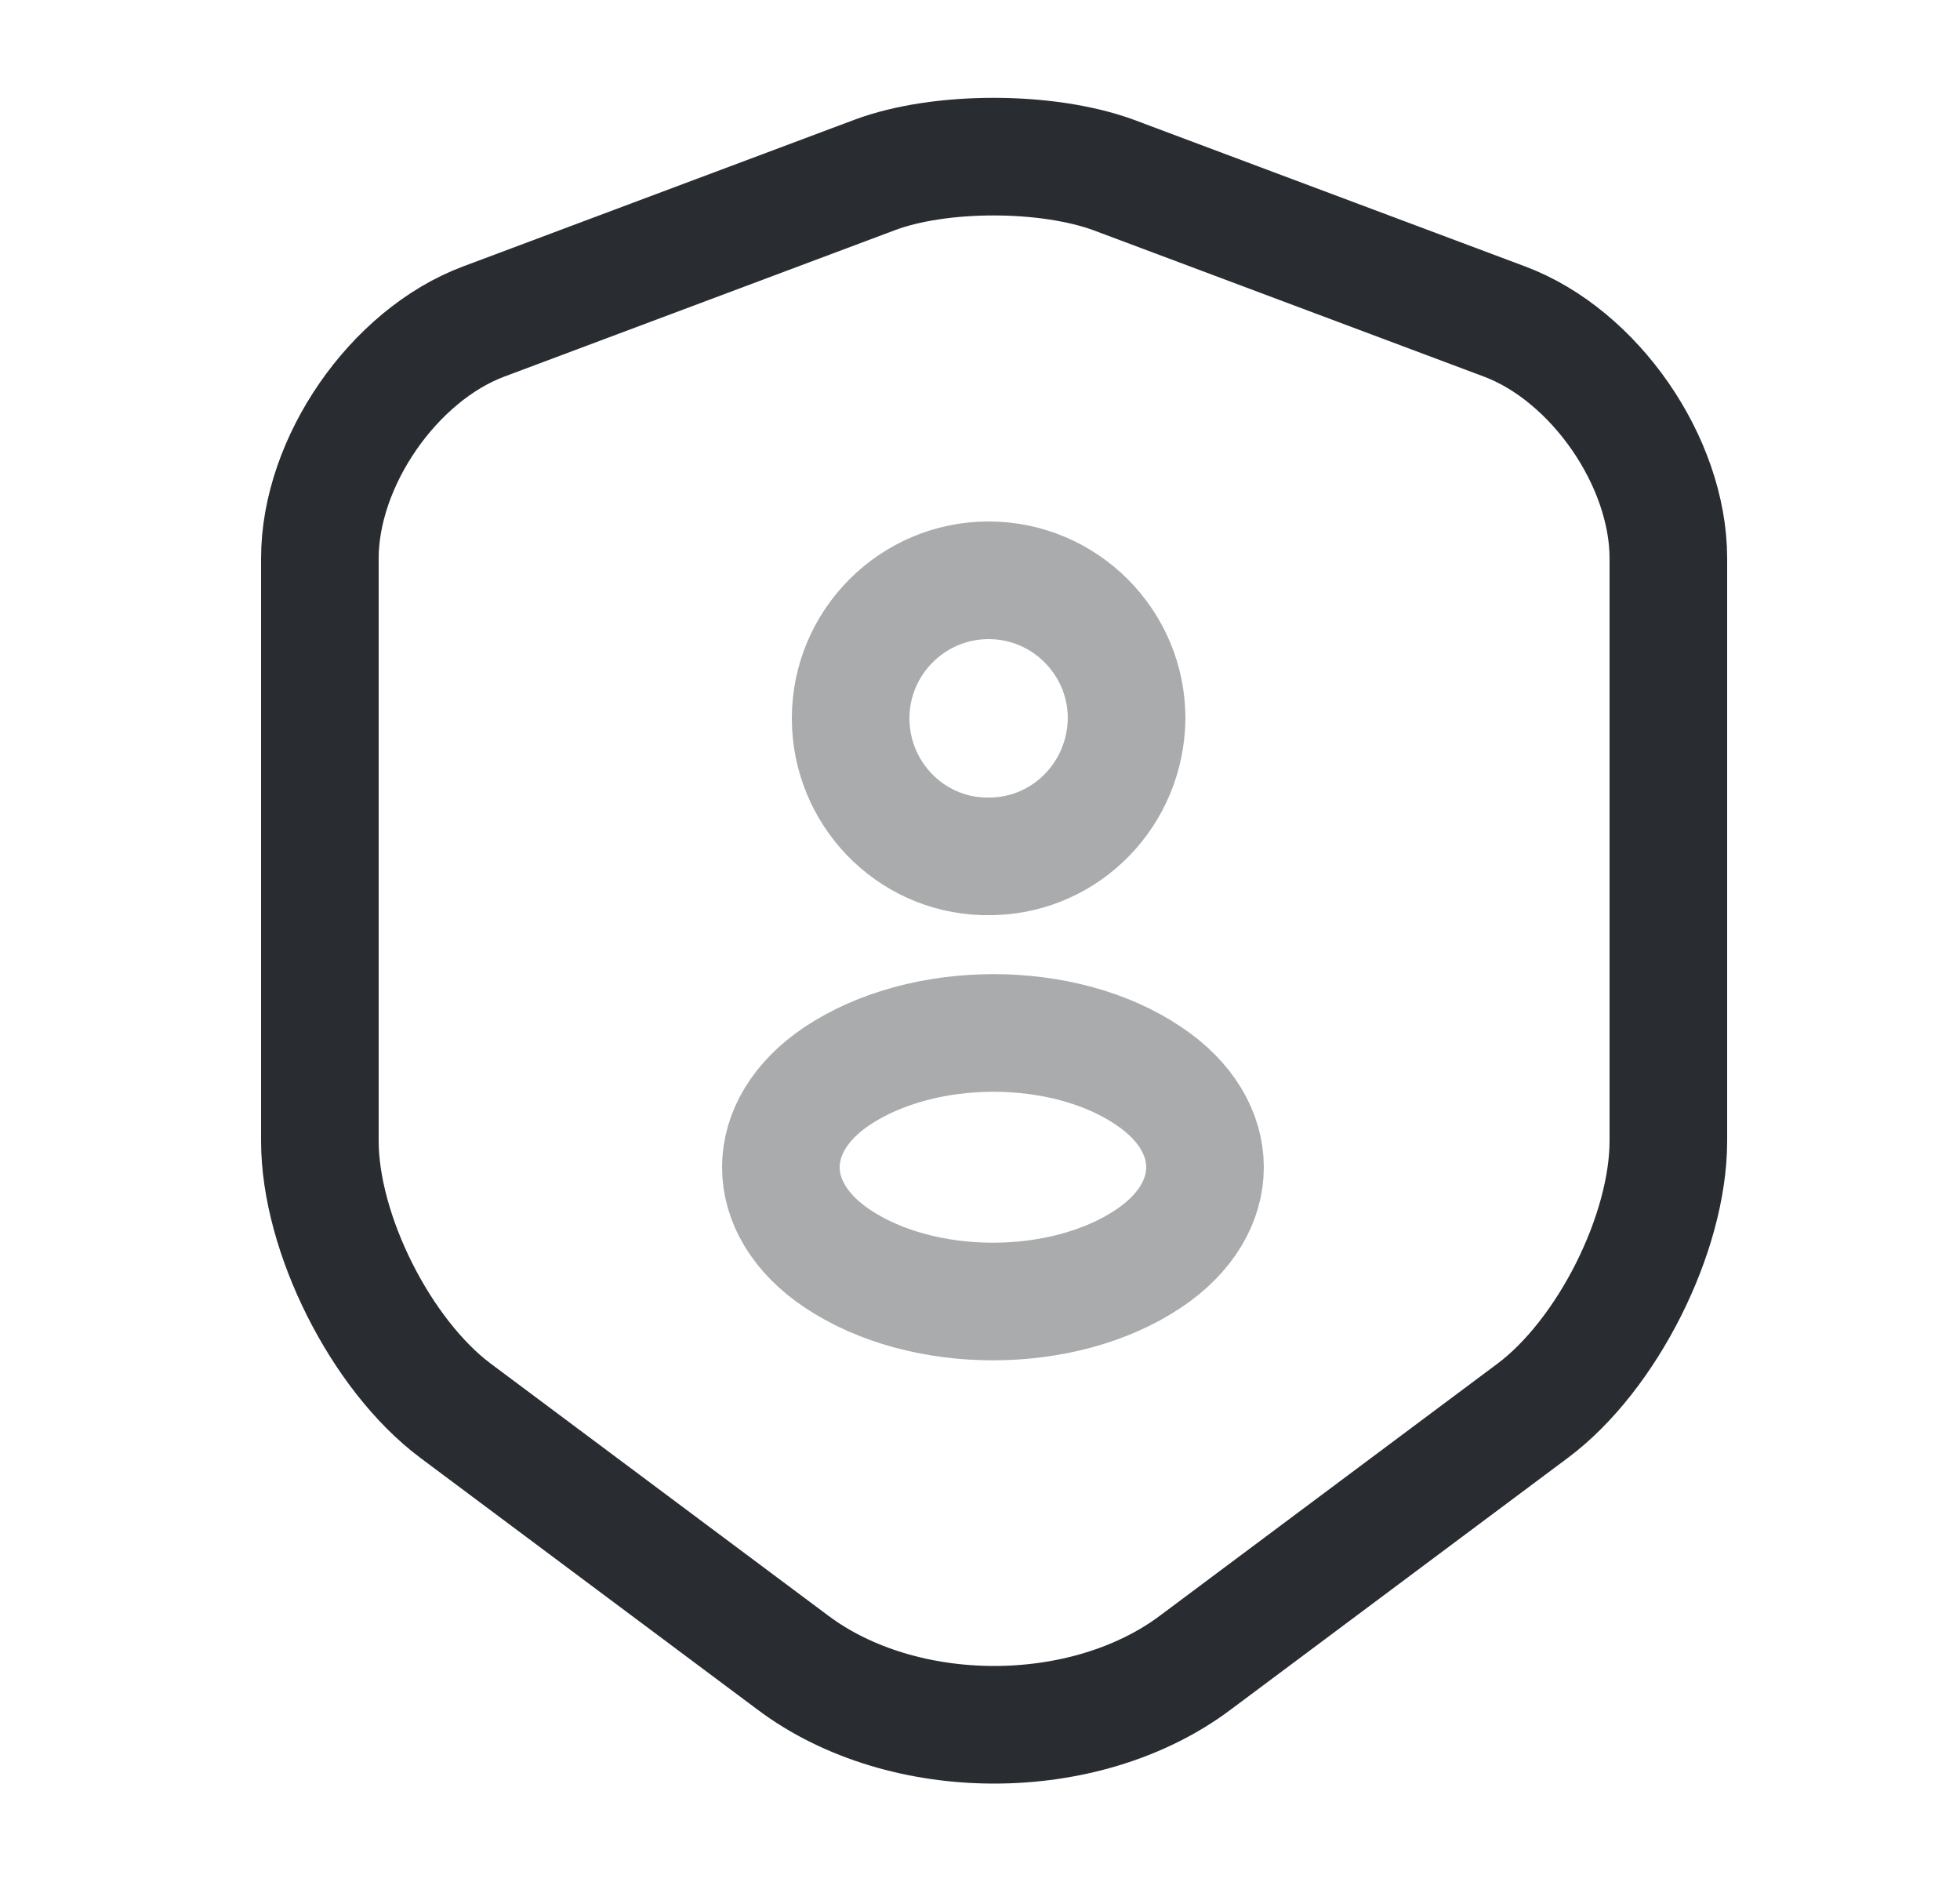 <svg width="25" height="24" viewBox="0 0 25 24" fill="none" xmlns="http://www.w3.org/2000/svg">
<path d="M11.16 2.23L6.17 4.1C5.02 4.53 4.08 5.89 4.08 7.12V14.55C4.08 15.73 4.86 17.28 5.81 17.99L10.11 21.2C11.52 22.26 13.84 22.26 15.25 21.2L19.55 17.99C20.5 17.28 21.28 15.73 21.28 14.55V7.12C21.28 5.89 20.34 4.53 19.19 4.1L14.2 2.23C13.35 1.92 11.99 1.92 11.16 2.23Z" stroke="#292D32" stroke-width="1.5" stroke-linecap="round" stroke-linejoin="round"/>
<path opacity="0.4" d="M12.67 10.92C12.63 10.92 12.58 10.92 12.54 10.92C11.6 10.89 10.85 10.11 10.85 9.16C10.85 8.19 11.64 7.4 12.61 7.4C13.58 7.4 14.37 8.19 14.37 9.16C14.36 10.12 13.61 10.89 12.67 10.92Z" stroke="#292D32" stroke-width="1.5" stroke-linecap="round" stroke-linejoin="round"/>
<path opacity="0.4" d="M10.68 13.72C9.72 14.36 9.72 15.41 10.68 16.05C11.77 16.78 13.56 16.78 14.65 16.05C15.61 15.41 15.61 14.36 14.65 13.72C13.57 12.99 11.78 12.99 10.68 13.72Z" stroke="#292D32" stroke-width="1.5" stroke-linecap="round" stroke-linejoin="round"/>
</svg>
